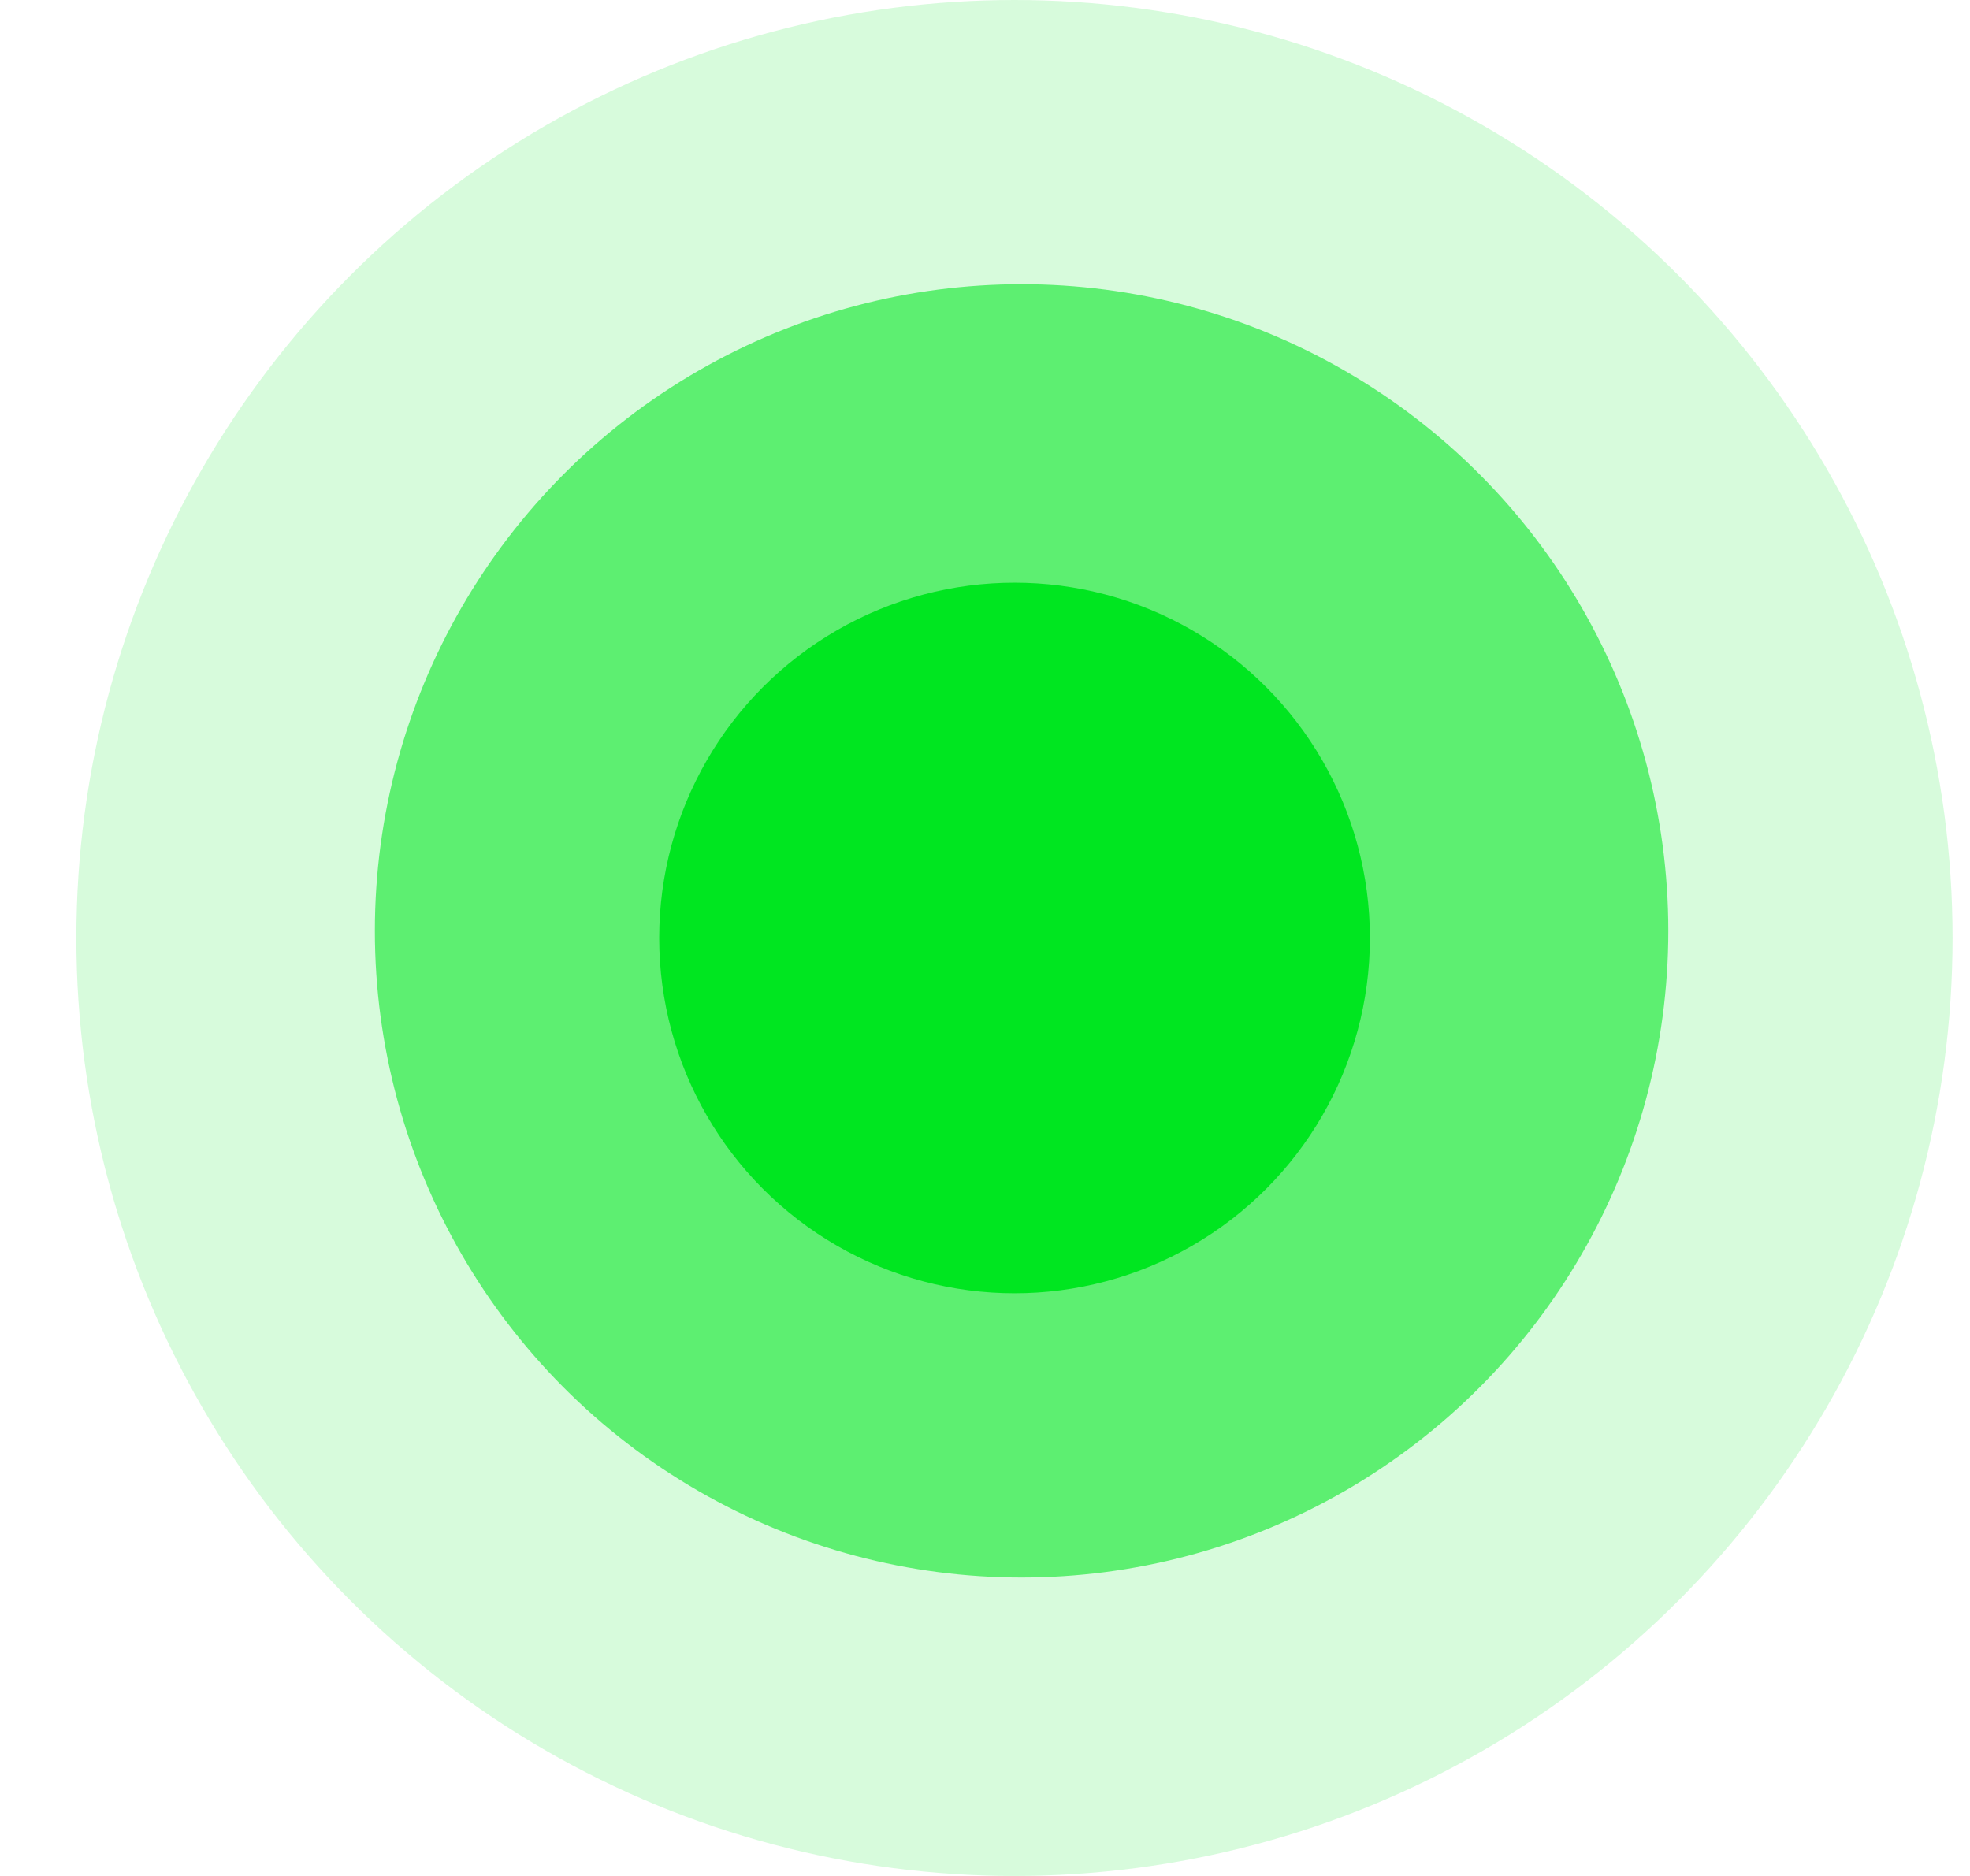 <svg width="21" height="20" viewBox="0 0 21 20" fill="none" xmlns="http://www.w3.org/2000/svg">
<ellipse cx="10.815" cy="10" rx="3.788" ry="3.788" fill="#00E621"/>
<ellipse cx="10.89" cy="9.924" rx="6.894" ry="6.894" fill="#00E621" fill-opacity="0.57"/>
<circle cx="10.814" cy="10" r="10" fill="#00E621" fill-opacity="0.16"/>
</svg>
